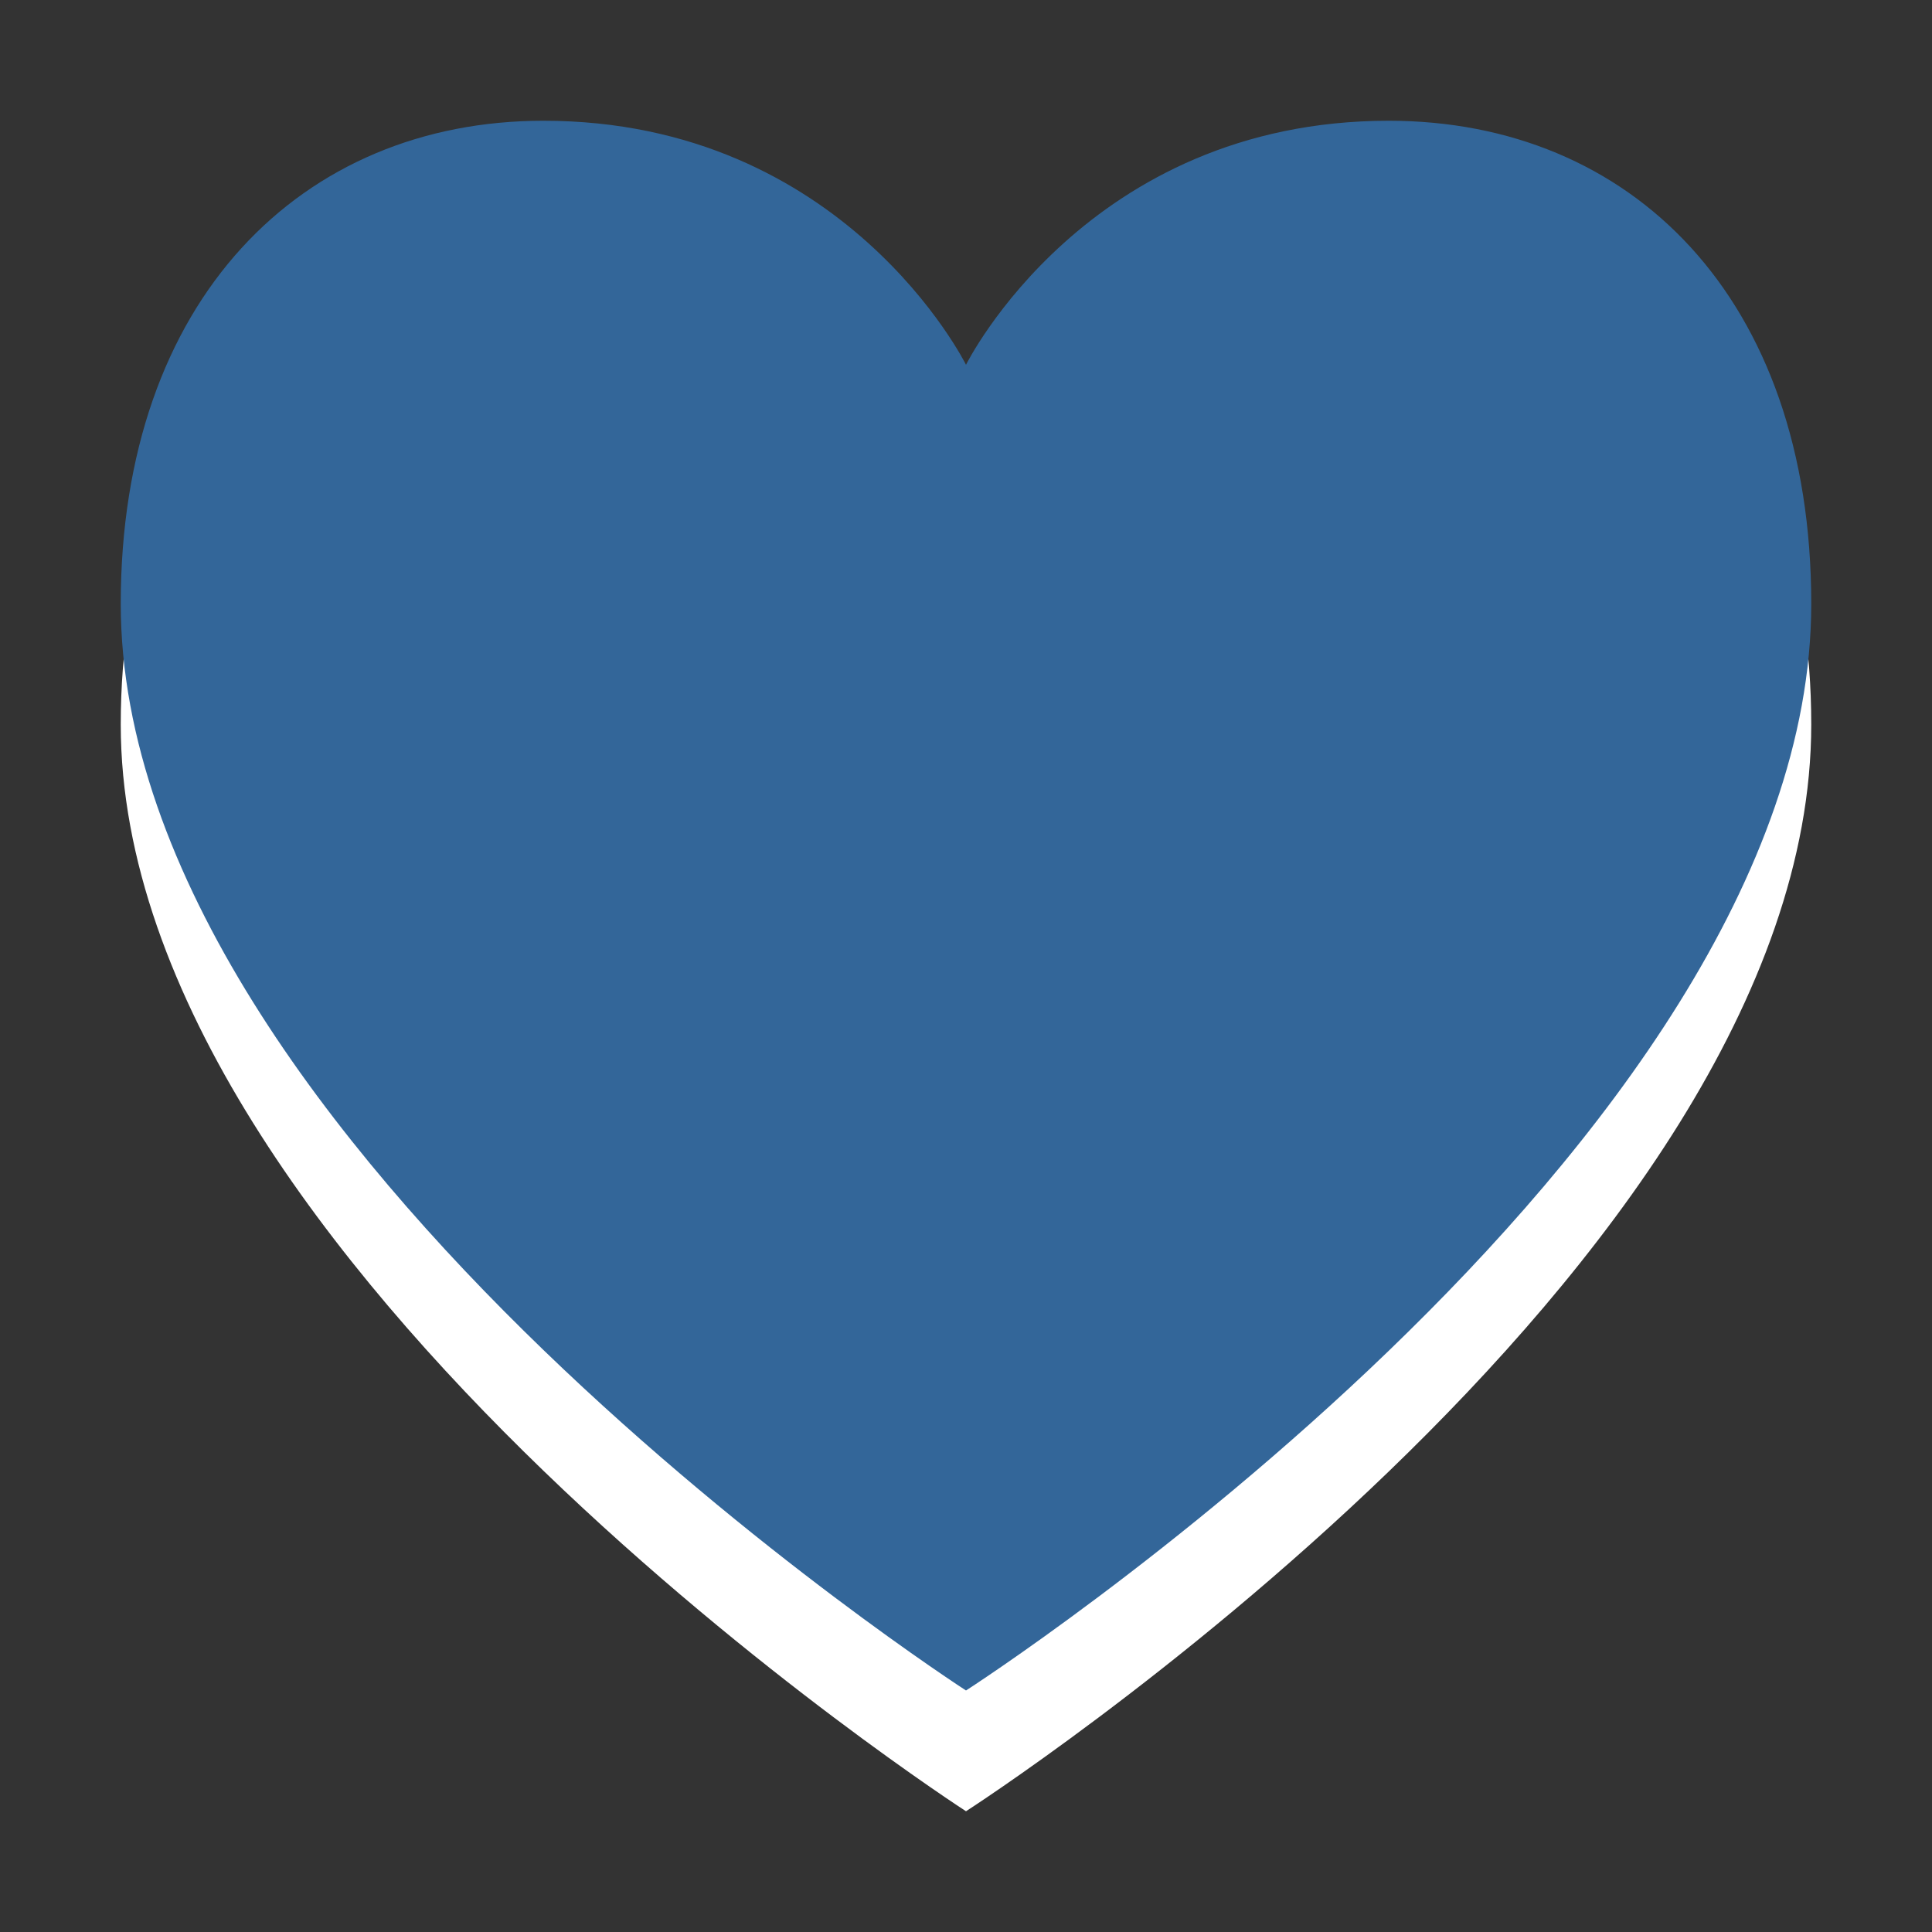 <?xml version="1.0" encoding="utf-8"?>
<!-- Generator: Adobe Illustrator 15.1.0, SVG Export Plug-In . SVG Version: 6.00 Build 0)  -->
<!DOCTYPE svg PUBLIC "-//W3C//DTD SVG 1.1//EN" "http://www.w3.org/Graphics/SVG/1.1/DTD/svg11.dtd">
<svg version="1.1" id="Ebene_1" xmlns="http://www.w3.org/2000/svg" xmlns:xlink="http://www.w3.org/1999/xlink" x="0px" y="0px" width="16px" height="16px" viewBox="0 0 16 16" enable-background="new 0 0 16 16" xml:space="preserve">
	<rect x="0" y="0" width="16" height="16" fill="#333333" stroke="none"/>
	<title>Heart</title>
	<desc>Heart Icon</desc>
	
	<!--
		@author		Harald Szekely
		@copyright	2001-2012 WoltLab GmbH 
		@license	GNU Lesser General Public License <http://opensource.org/licenses/lgpl-license.php> 
	--> 
	
	<defs>
		<style type="text/css">
			<![CDATA[
				.surface { fill: #369; }
				.shadow { fill: #fff; }
			]]>
		</style>
	</defs>
	
	<g id="IconHeart">
		<path class="shadow" d="M15,6c0,4.5-7,9-7,9s-7-4.521-7-9c0-2.521,1.5-4,3.5-4C7,2,8,4.021,8,4.021S9,2,11.501,2
			C13.501,2,15,3.458,15,6z"/>
		<path class="surface" d="M15,5c0,4.5-7,9-7,9S1,9.479,1,5c0-2.521,1.5-4,3.5-4C7,1,8,3.021,8,3.021S9,1,11.501,1
			C13.501,1,15,2.458,15,5z"/>
	</g>
</svg>
